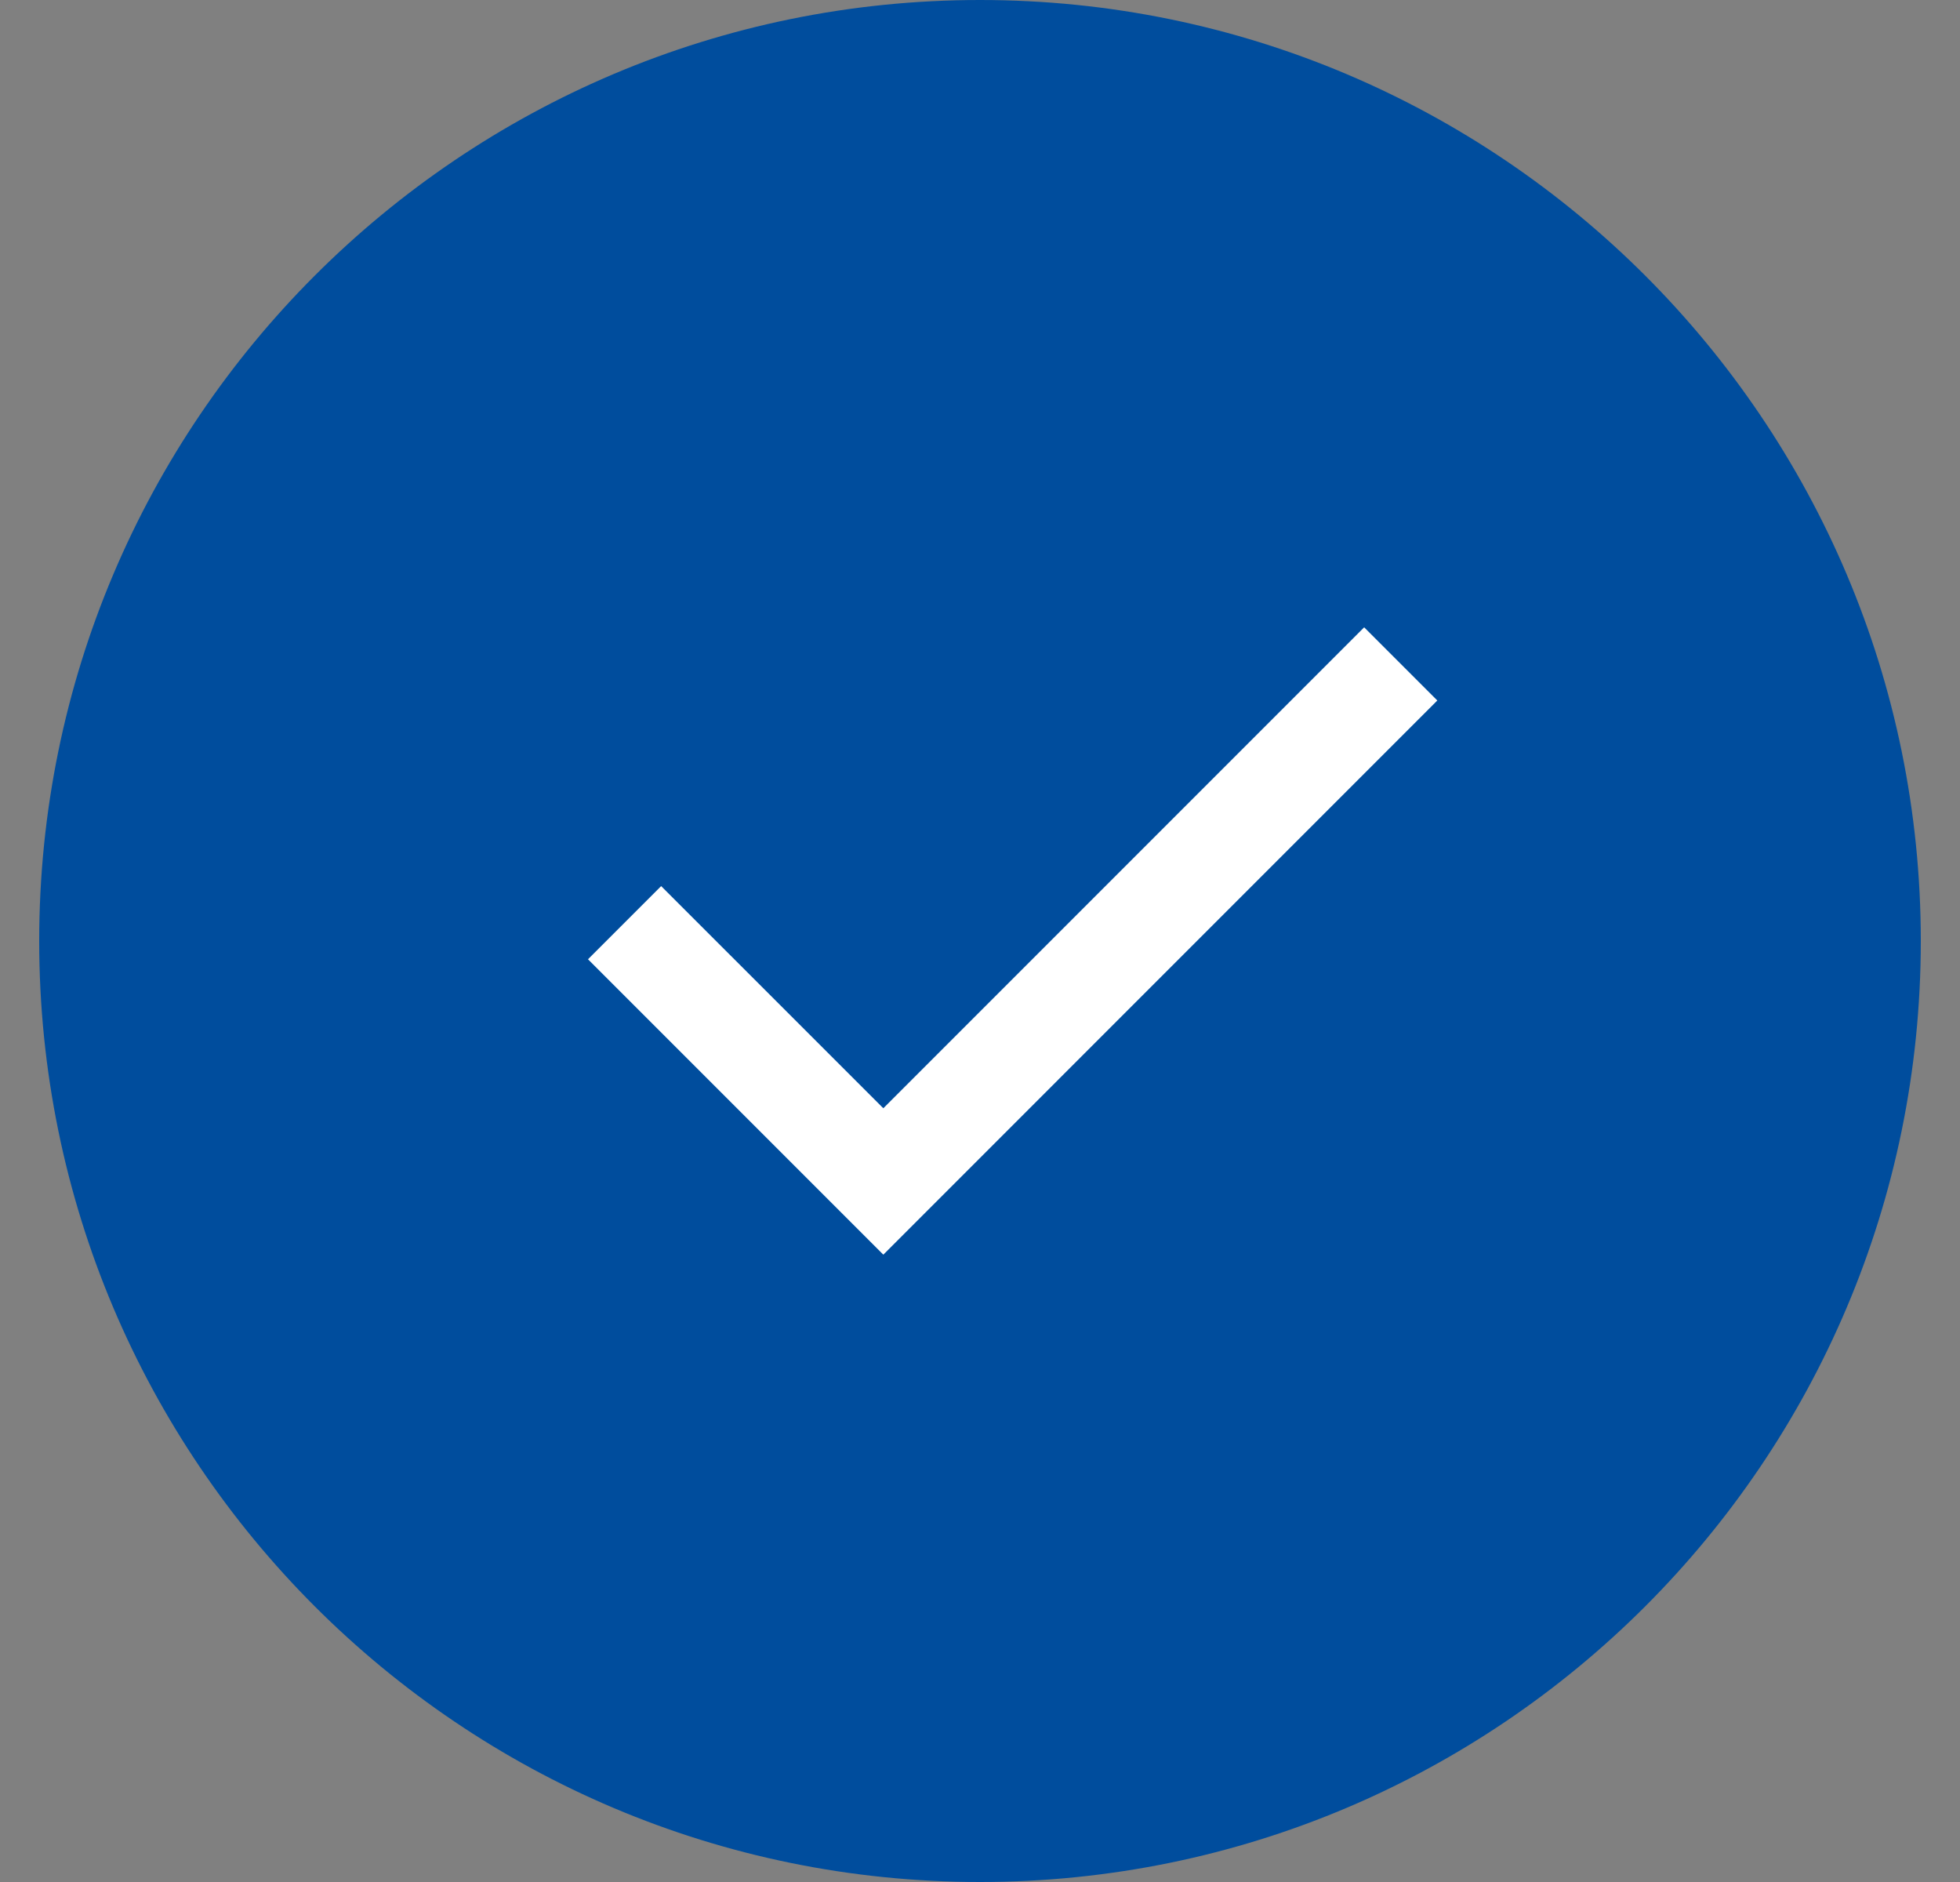 <svg xmlns="http://www.w3.org/2000/svg" width="25" height="24" viewBox="0 0 25 24">
  <rect x="0" y="0" width="25" height="24" fill="#808080" stroke="none"/>
  <g fill="none" fill-rule="evenodd">
    <path d="M12.5 0c6.627 0 12 5.373 12 12s-5.373 12-12 12-12-5.373-12-12 5.373-12 12-12z" fill="#004D9D" />
    <path fill="#FFF" d="M11.267 14.133 17.4 8l.933.933L11.267 16 7.5 12.233l.933-.933z" />
  </g>
</svg>